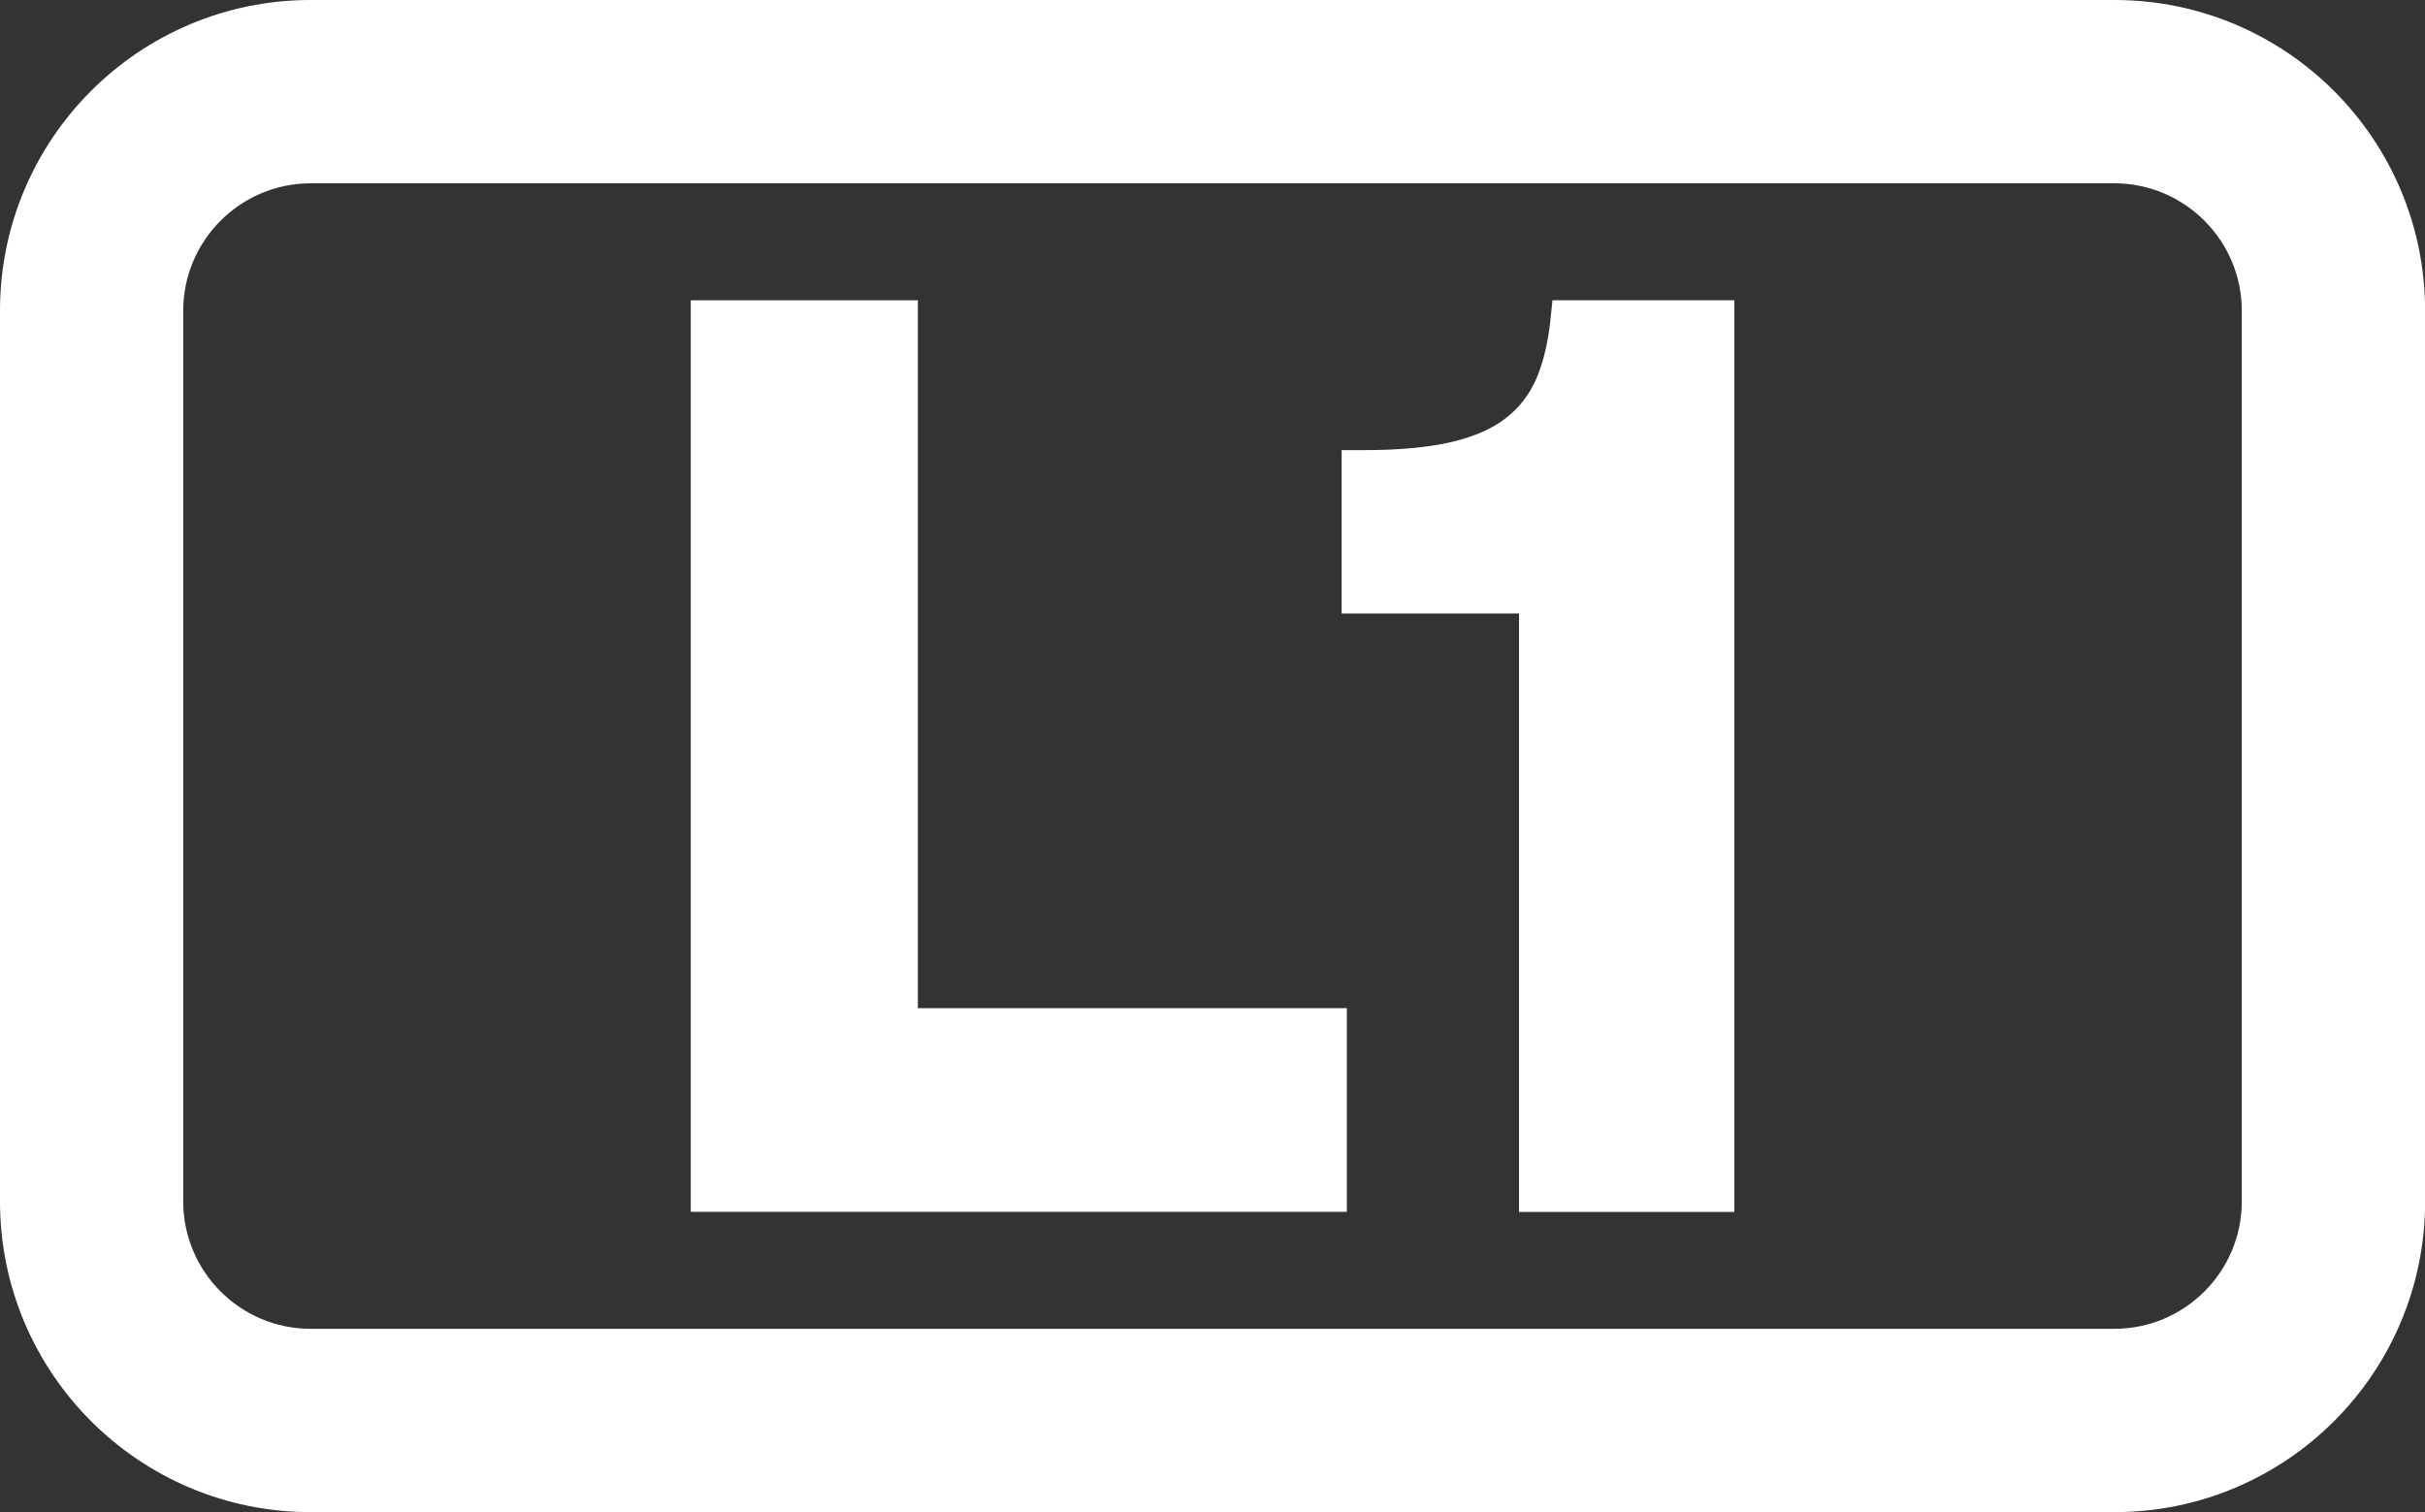 <?xml version="1.0" encoding="UTF-8" standalone="no"?>
<svg
   enable-background="new 0 0 20 12.473"
   height="12.473"
   viewBox="0 0 20 12.473"
   width="20"
   version="1.1"
   id="svg40"
   sodipodi:docname="l.svg"
   inkscape:version="1.1 (c68e22c387, 2021-05-23)"
   xmlns:inkscape="http://www.inkscape.org/namespaces/inkscape"
   xmlns:sodipodi="http://sodipodi.sourceforge.net/DTD/sodipodi-0.dtd"
   xmlns="http://www.w3.org/2000/svg"
   xmlns:svg="http://www.w3.org/2000/svg">
  <rect x="0" y="0" width="20" height="12.473" fill="#333333" stroke="none"/>
  <defs
     id="defs44" />
  <sodipodi:namedview
     id="namedview42"
     pagecolor="#ffffff"
     bordercolor="#666666"
     borderopacity="1.0"
     inkscape:pageshadow="2"
     inkscape:pageopacity="0.0"
     inkscape:pagecheckerboard="0"
     showgrid="false"
     inkscape:zoom="54.3"
     inkscape:cx="9.9907919"
     inkscape:cy="6.2338858"
     inkscape:window-width="1920"
     inkscape:window-height="1017"
     inkscape:window-x="-8"
     inkscape:window-y="-8"
     inkscape:window-maximized="1"
     inkscape:current-layer="svg40" />
  <linearGradient
     id="a"
     gradientUnits="userSpaceOnUse"
     x1="10"
     x2="10"
     y1="0"
     y2="11.163">
    <stop
       offset="0"
       stop-color="#5b5b5f"
       id="stop2" />
    <stop
       offset=".063"
       stop-color="#535356"
       id="stop4" />
    <stop
       offset=".302"
       stop-color="#373739"
       id="stop6" />
    <stop
       offset=".54"
       stop-color="#242425"
       id="stop8" />
    <stop
       offset=".774"
       stop-color="#181818"
       id="stop10" />
    <stop
       offset="1"
       stop-color="#141414"
       id="stop12" />
  </linearGradient>
  <linearGradient
     id="b"
     gradientUnits="userSpaceOnUse"
     x1="10"
     x2="10"
     y1="0"
     y2="12.473">
    <stop
       offset="0"
       stop-color="#5b5b5f"
       id="stop15" />
    <stop
       offset=".015"
       stop-color="#58585b"
       id="stop17" />
    <stop
       offset=".149"
       stop-color="#3f3f41"
       id="stop19" />
    <stop
       offset=".296"
       stop-color="#2c2c2d"
       id="stop21" />
    <stop
       offset=".462"
       stop-color="#1e1e1f"
       id="stop23" />
    <stop
       offset=".664"
       stop-color="#161617"
       id="stop25" />
    <stop
       offset="1"
       stop-color="#141414"
       id="stop27" />
  </linearGradient>
  <path
     d="m20 9.91c0 1.415-1.147 2.563-2.562 2.563h-14.876c-1.415 0-2.562-1.148-2.562-2.563v-7.347c0-1.416 1.147-2.563 2.562-2.563h14.877c1.414 0 2.561 1.147 2.561 2.563z"
     fill="url(#a)"
     id="path30"
     style="fill:#ff00ff;fill-opacity:0" />
  <path
     d="m17.438 1.512c.579 0 1.051.472 1.051 1.051v7.347c0 .58-.472 1.051-1.051 1.051h-14.876c-.579 0-1.051-.471-1.051-1.051v-7.347c0-.579.472-1.051 1.051-1.051zm0-1.512h-14.876c-1.415 0-2.562 1.147-2.562 2.563v7.347c0 1.415 1.147 2.563 2.562 2.563h14.877c1.414 0 2.562-1.147 2.562-2.563v-7.347c-.001-1.416-1.148-2.563-2.563-2.563z"
     fill="url(#b)"
     id="path32"
     style="fill:#ffffff;fill-opacity:1" />
  <g
     fill="#fff"
     id="g38">
    <path
       d="m7.57 2.477h-1.873v7.519h5.411v-1.68h-3.538z"
       id="path34" />
    <path
       d="m12.804 2.477-.018.17c-.02.187-.06.351-.119.485-.057.127-.137.23-.245.315-.11.087-.259.152-.438.196-.192.046-.438.07-.73.07h-.189v1.347h1.463v4.937h1.776v-7.52z"
       id="path36" />
  </g>
</svg>
